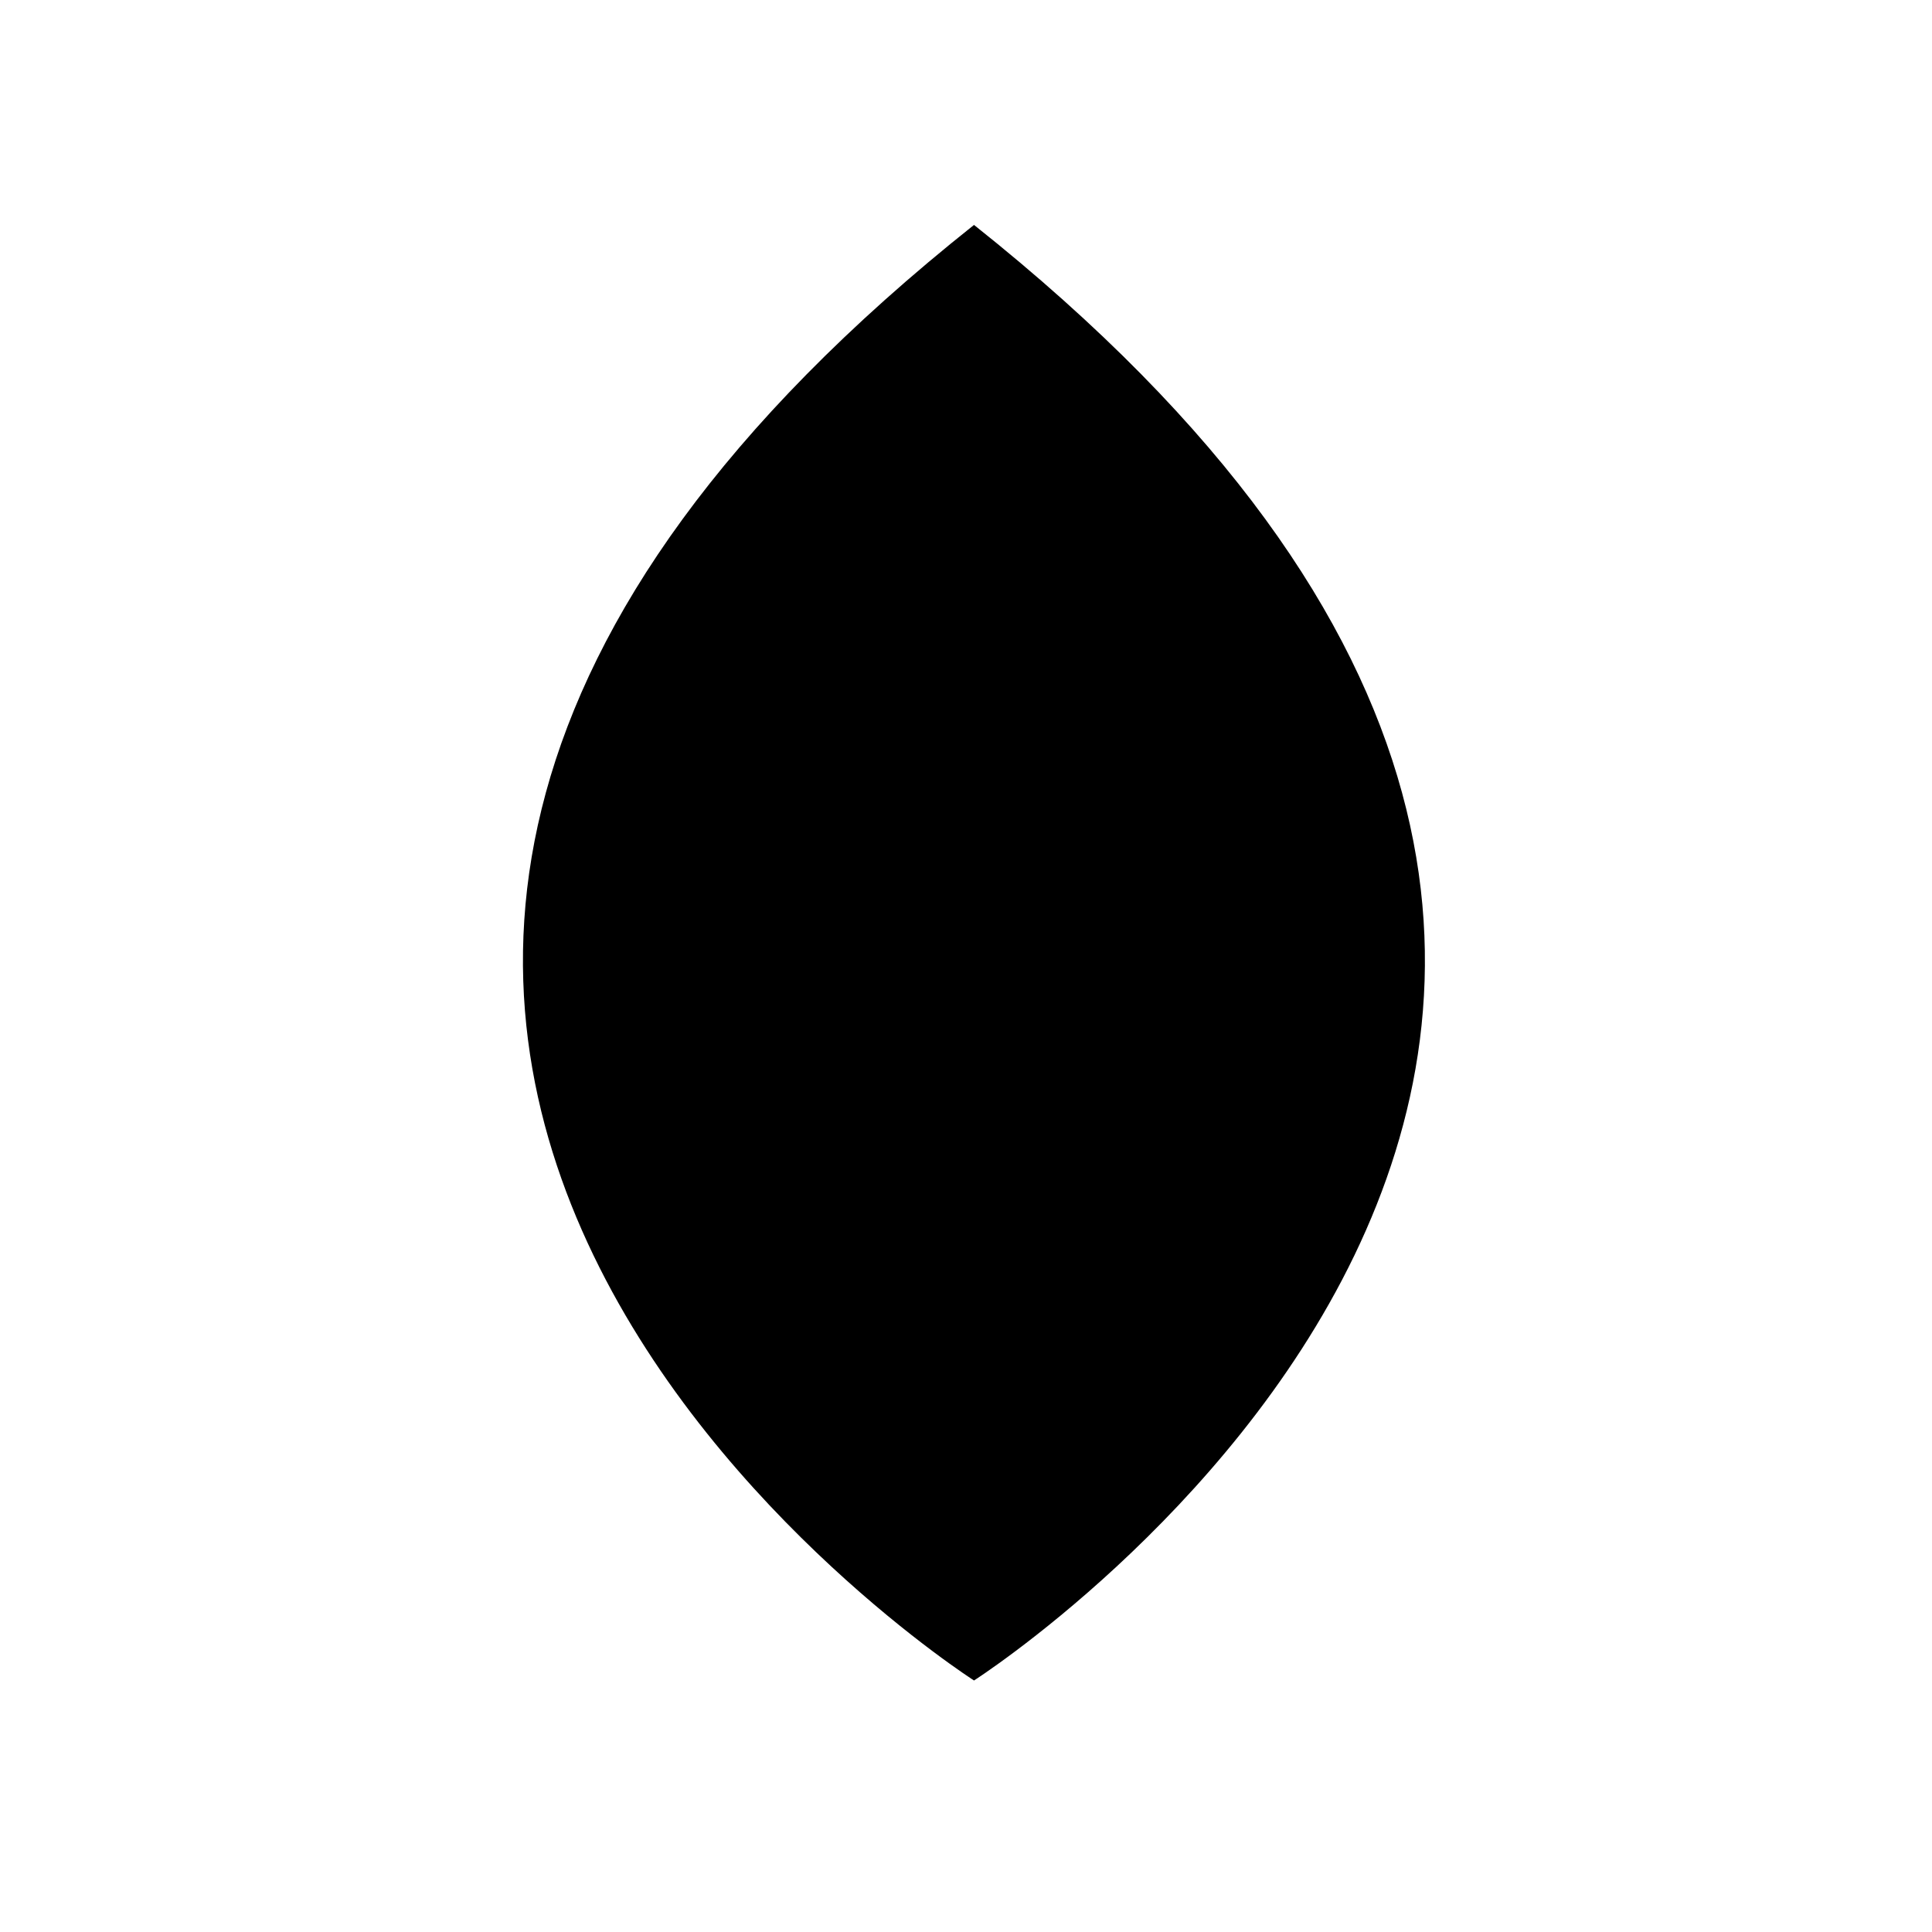 <?xml version="1.0" encoding="utf-8"?>
<!-- Generator: Adobe Illustrator 22.1.0, SVG Export Plug-In . SVG Version: 6.00 Build 0)  -->
<svg version="1.1" id="Layer_1" xmlns="http://www.w3.org/2000/svg" xmlns:xlink="http://www.w3.org/1999/xlink" x="0px" y="0px"
	 viewBox="0 0 566.9 566.9" style="enable-background:new 0 0 566.9 566.9;" xml:space="preserve">
<style type="text/css">
	.st0{fill:none;stroke:#000000;stroke-width:2.44;stroke-miterlimit:10;}
</style>
<g>
	<path d="
		M285.8, 66c297.7,
		236.7, 0,
		427.1, 0,
		427.1S-12,302.7
		,285.8,66z
		"/>
</g>
</svg>
